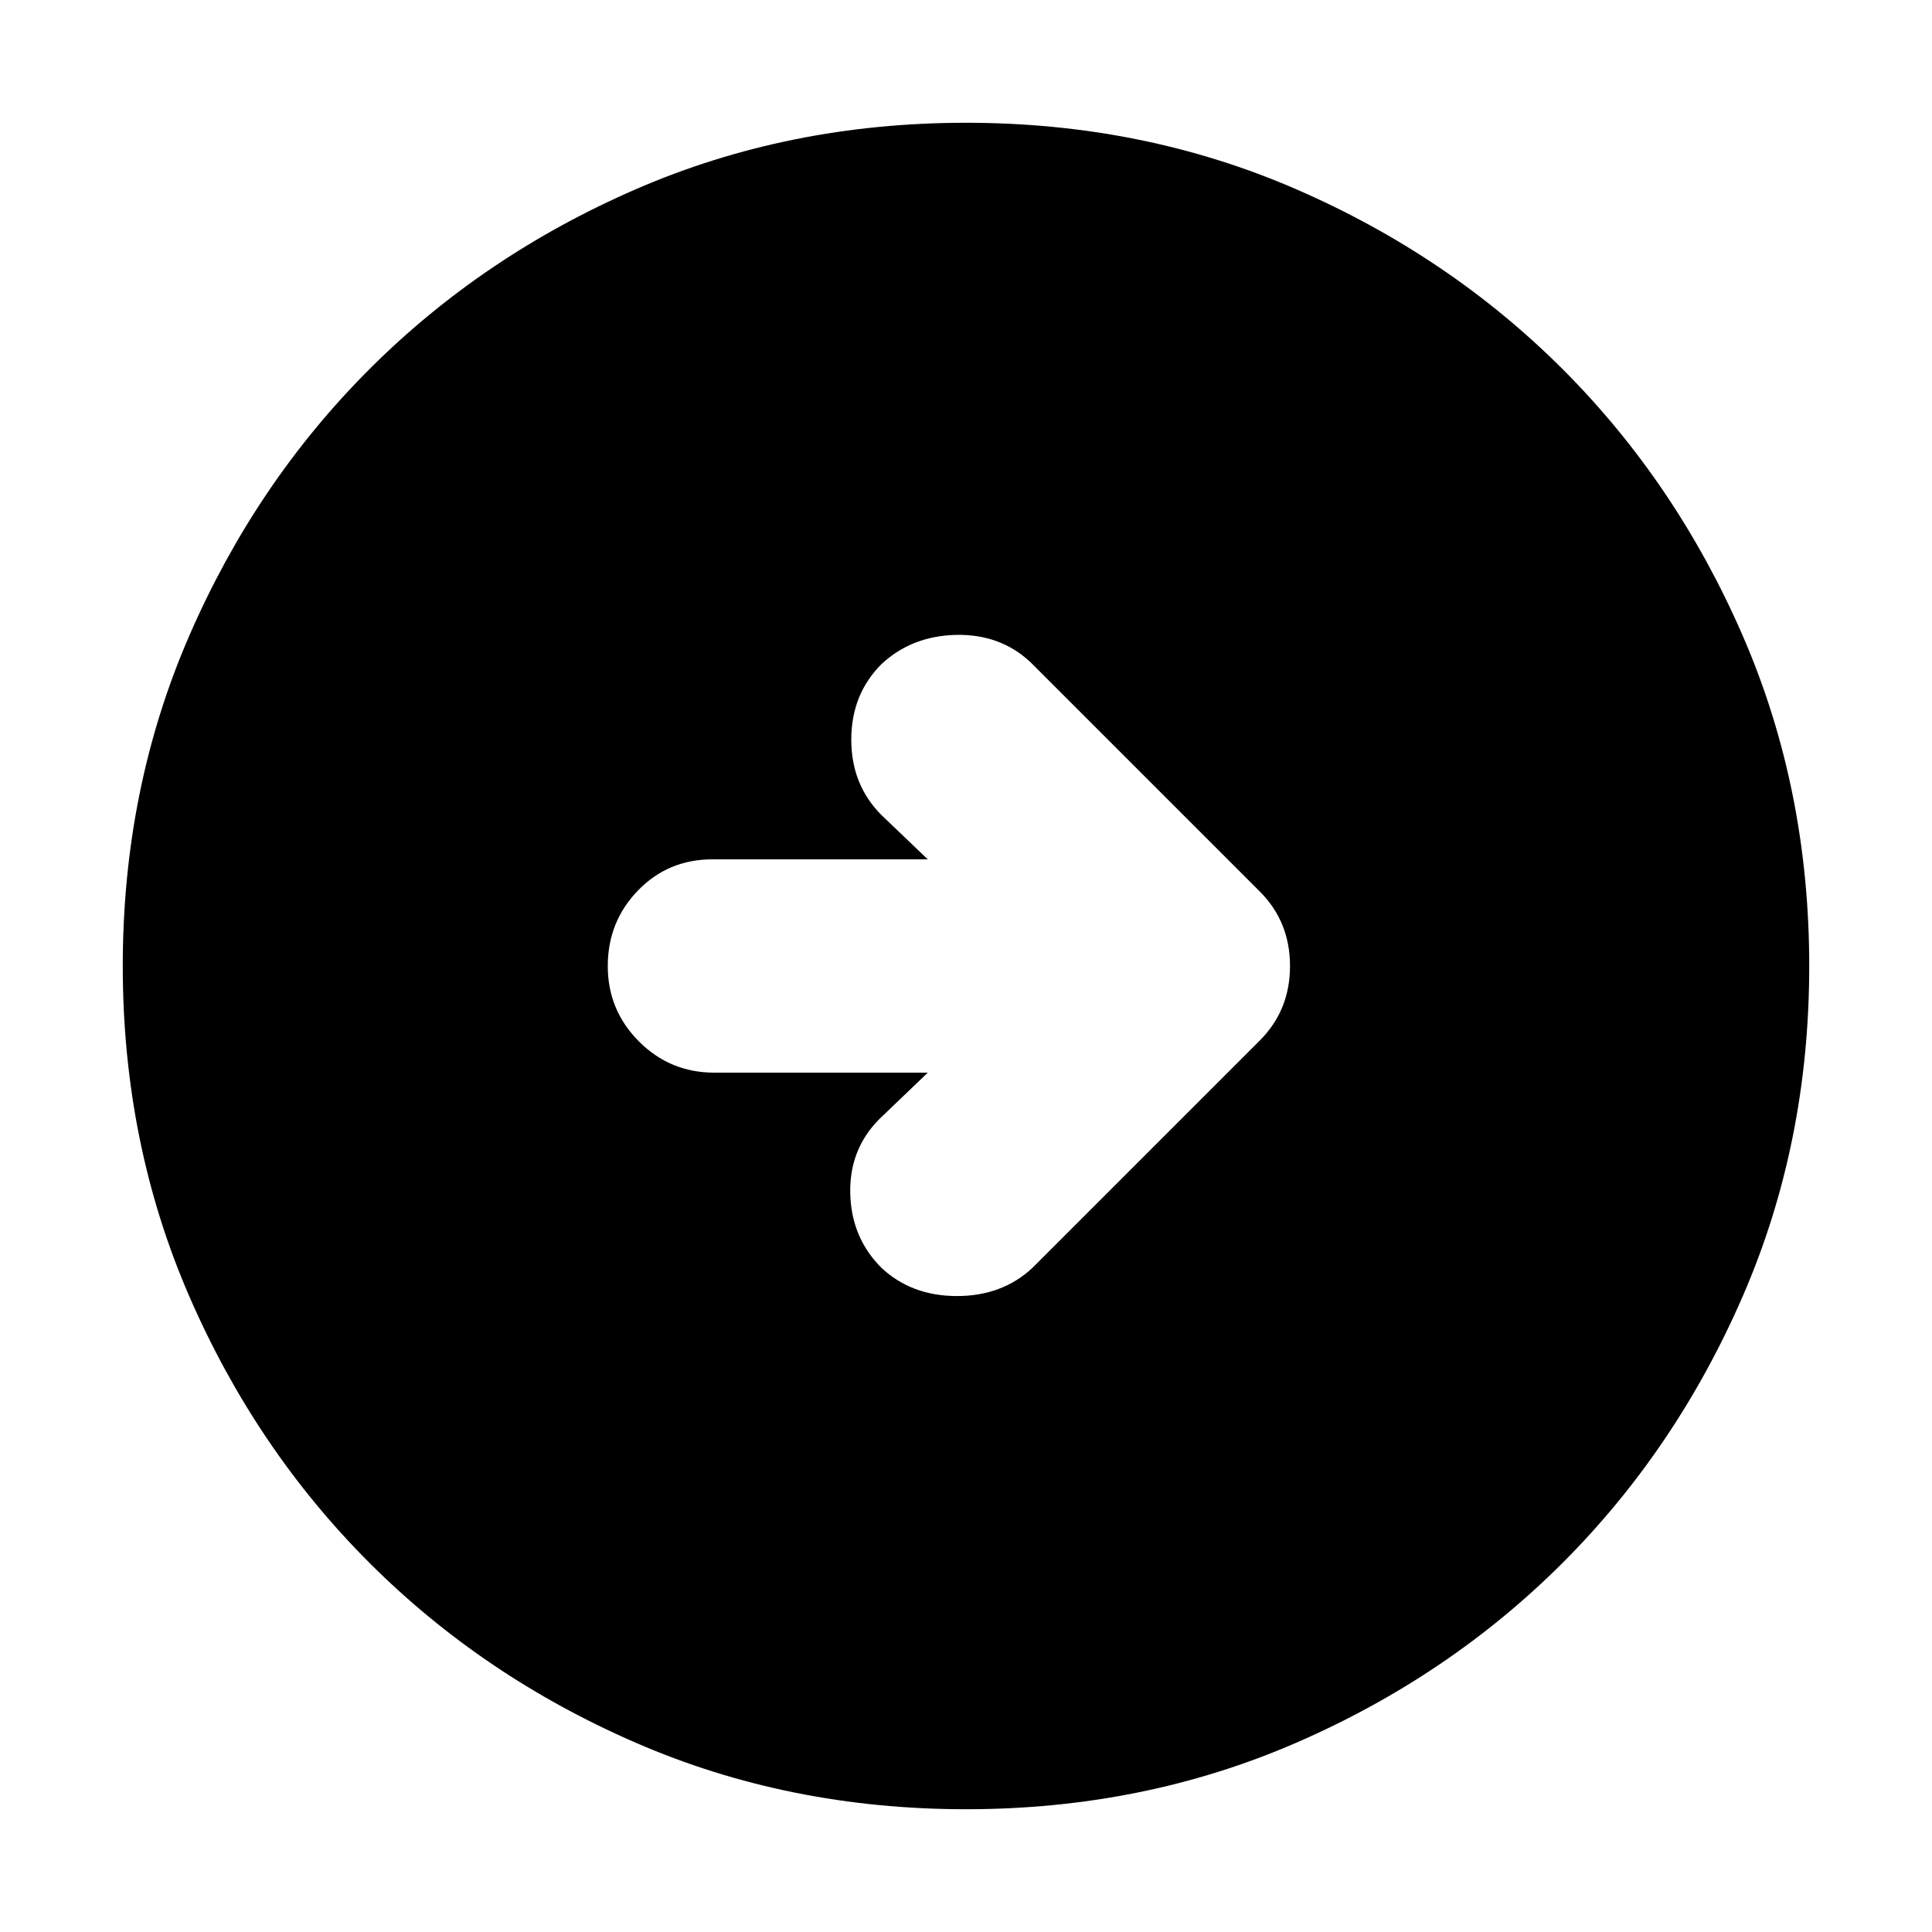 <svg xmlns="http://www.w3.org/2000/svg" height="24" width="24"><path d="m12.825 15.75 2.825-2.825q.375-.375.375-.925t-.375-.925l-2.85-2.85q-.375-.35-.925-.338-.55.013-.925.363-.375.375-.375.938 0 .562.375.937l.575.55H8.85q-.55 0-.925.387-.375.388-.375.938 0 .55.388.938.387.387.937.387h2.65l-.6.575q-.375.375-.363.925.013.55.388.925.375.35.938.35.562 0 .937-.35ZM12 22.475q-2.2 0-4.1-.825-1.9-.825-3.312-2.237Q3.175 18 2.35 16.1q-.825-1.9-.825-4.1 0-2.2.825-4.1.825-1.9 2.238-3.313Q6 3.175 7.9 2.35q1.9-.825 4.1-.825 2.2 0 4.1.825 1.9.825 3.313 2.237Q20.825 6 21.65 7.9q.825 1.9.825 4.1 0 2.2-.825 4.1-.825 1.9-2.237 3.313Q18 20.825 16.1 21.65q-1.9.825-4.1.825Z"/></svg>